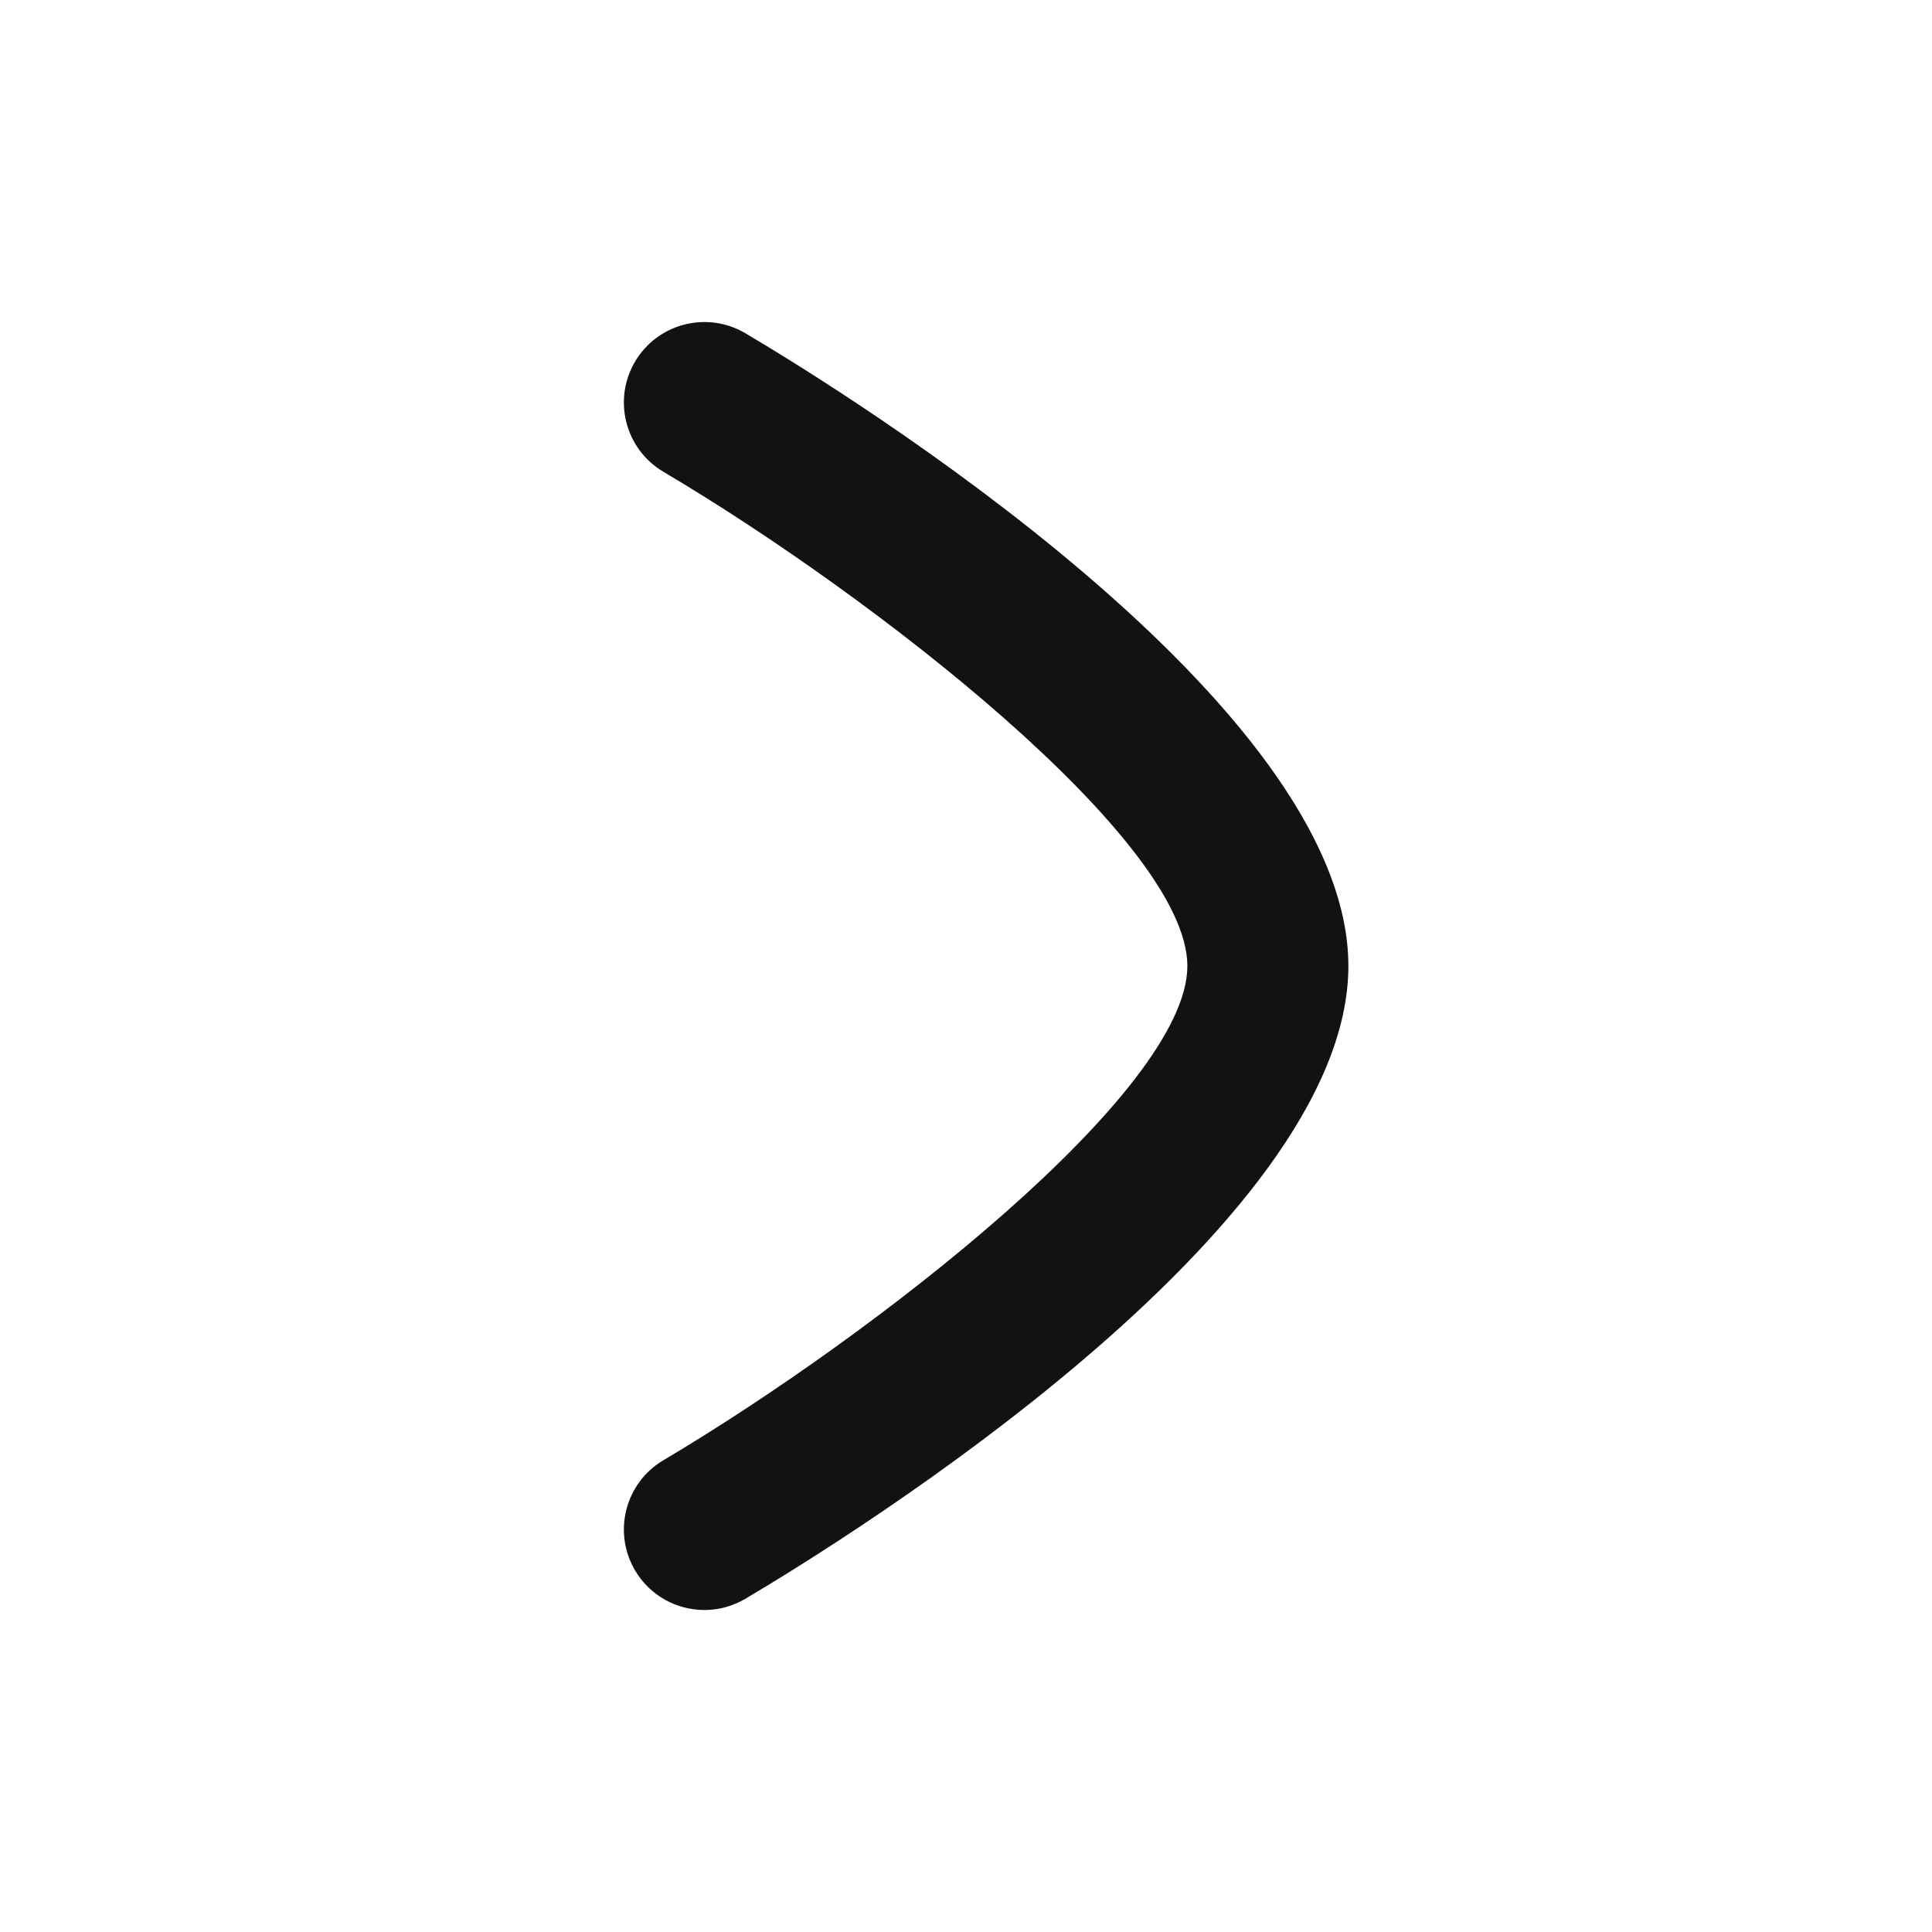 <svg width="24" height="24" viewBox="0 0 24 24" fill="none" xmlns="http://www.w3.org/2000/svg">
<path fill-rule="evenodd" clip-rule="evenodd" d="M8.751 20C8.409 20 8.076 19.825 7.89 19.51C7.608 19.034 7.766 18.421 8.24 18.14C10.865 16.584 14.75 13.557 14.75 12C14.75 10.44 10.866 7.414 8.24 5.86C7.766 5.579 7.608 4.966 7.89 4.49C8.171 4.016 8.784 3.859 9.26 4.14C10.51 4.88 16.75 8.738 16.75 12C16.75 15.261 10.511 19.12 9.26 19.86C9.1 19.955 8.924 20 8.751 20Z" fill="#121212"/>
</svg>
